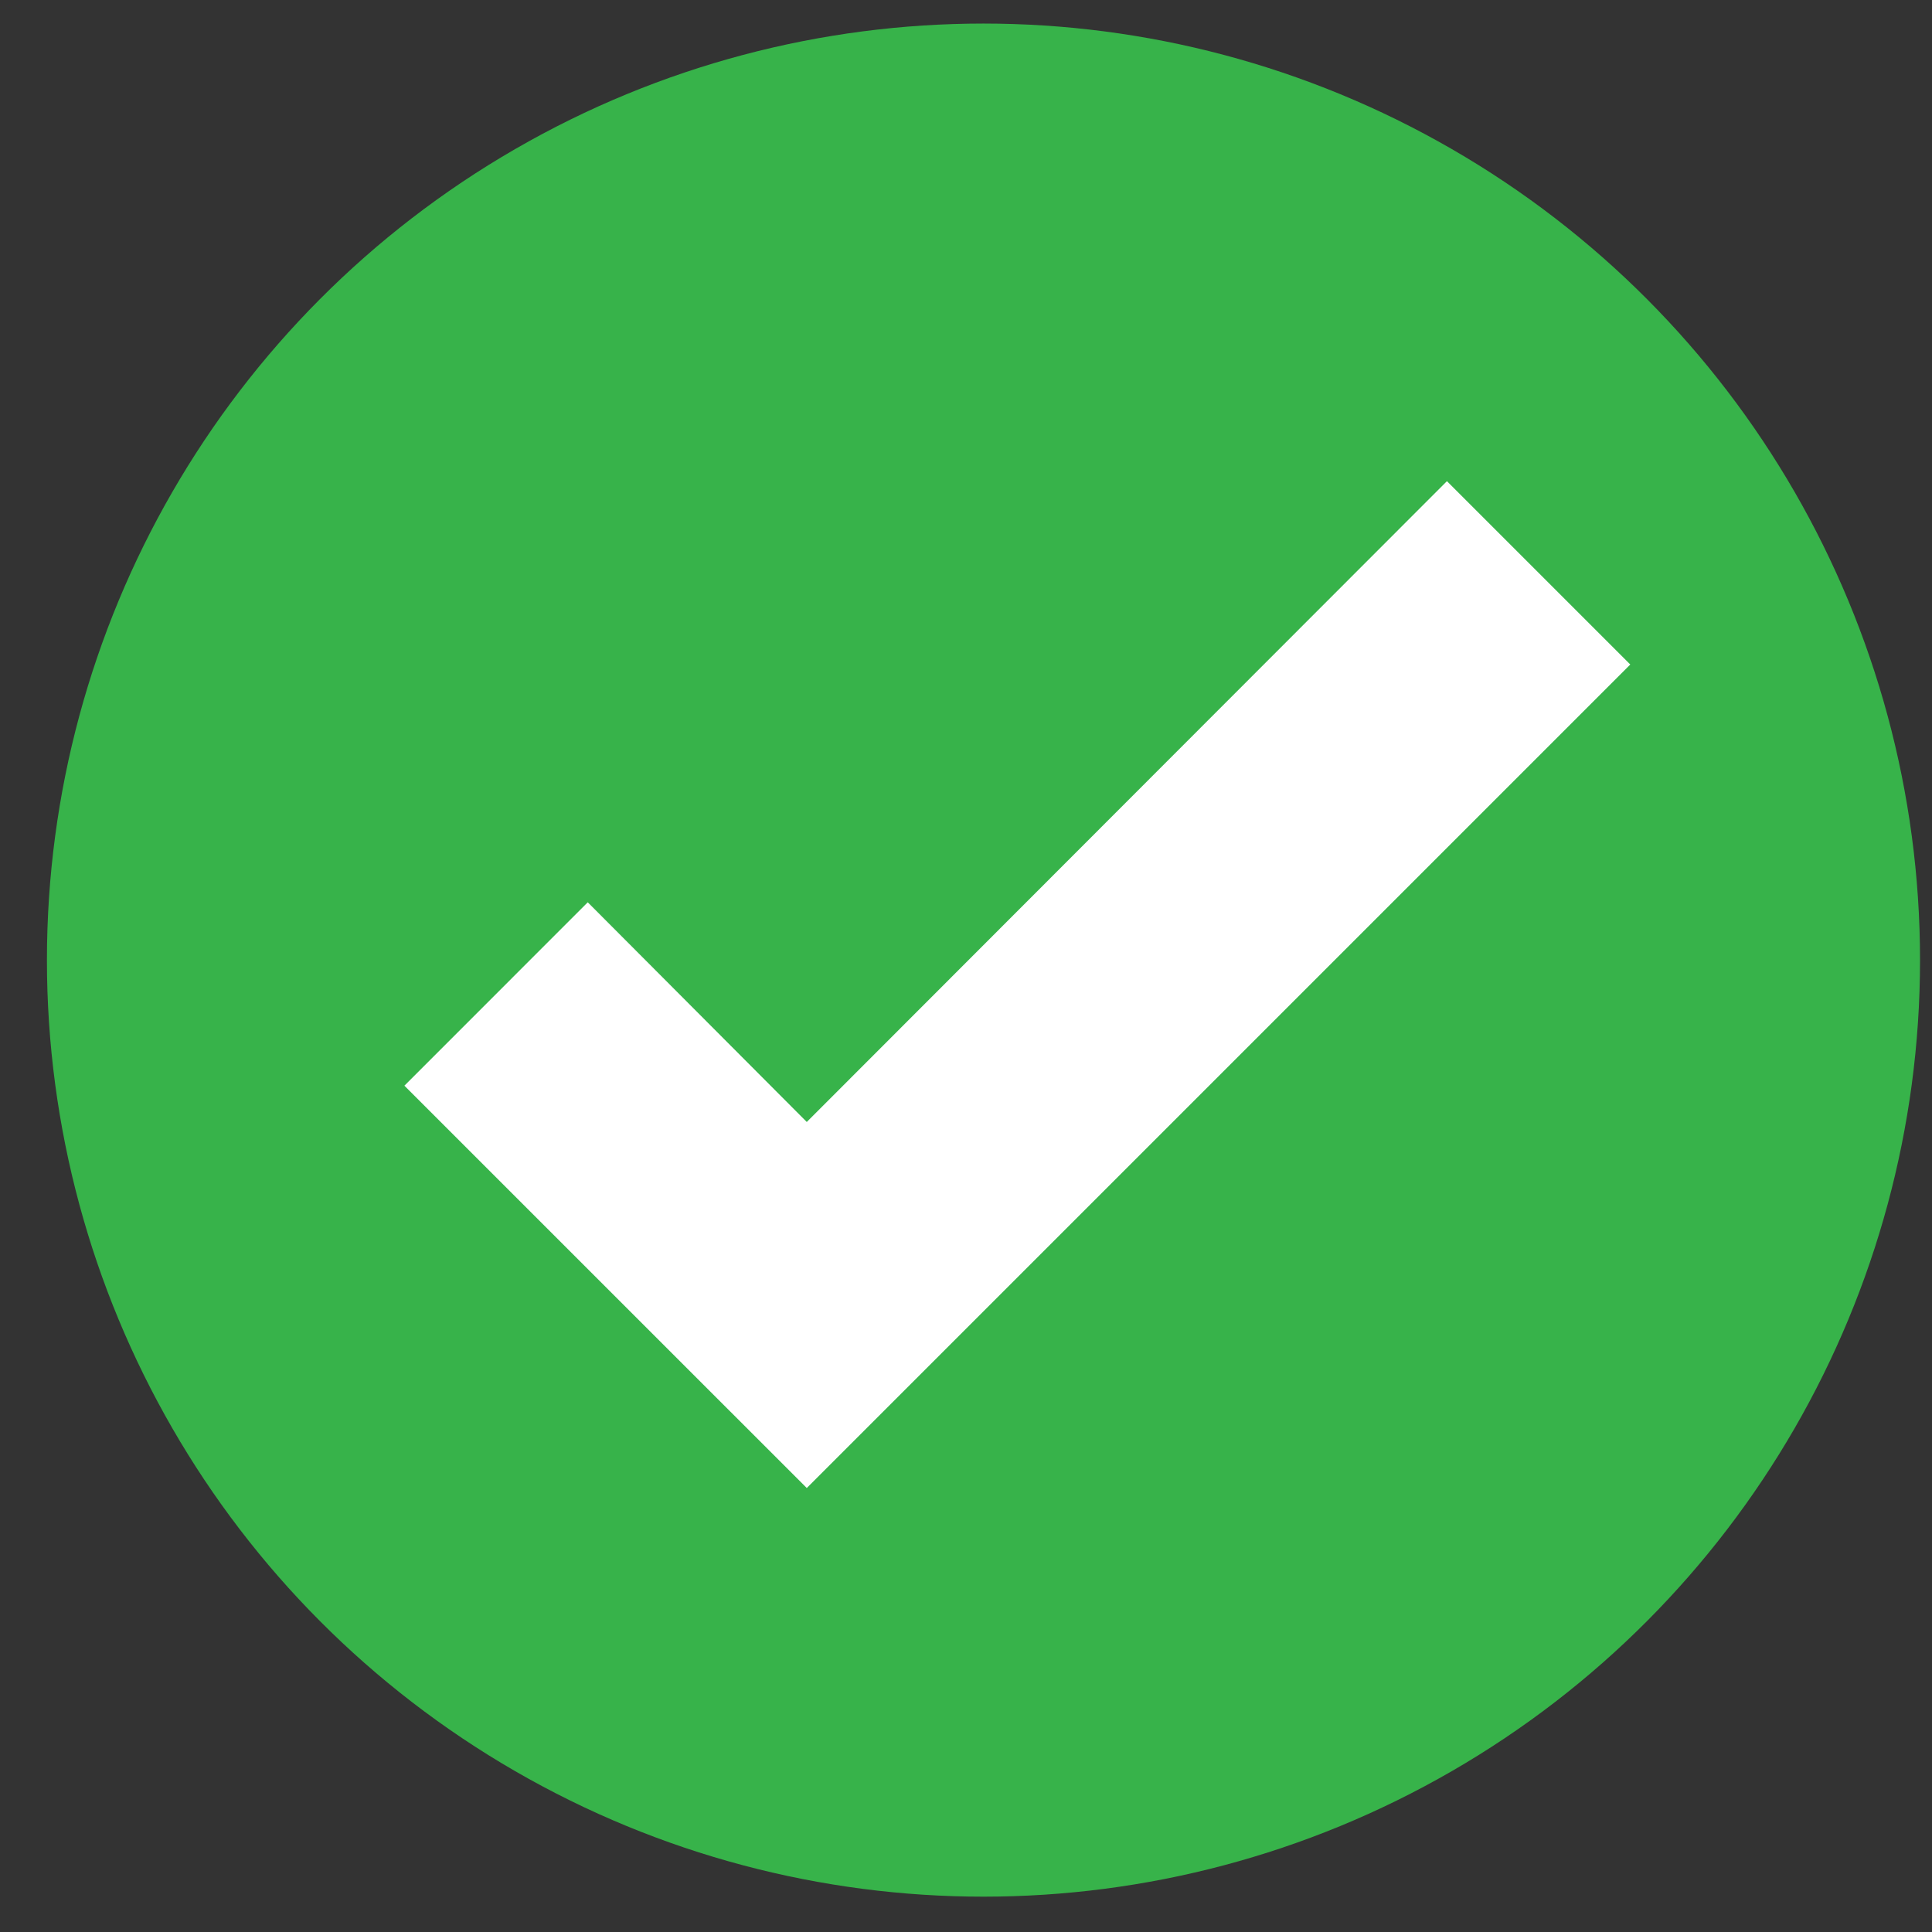 <svg width="41" height="41" viewBox="0 0 41 41" fill="none" xmlns="http://www.w3.org/2000/svg">
<rect x="0" y="0" width="41" height="41" fill="#333333" stroke="none"/>
<circle cx="20.871" cy="20.375" r="19.875" fill="#37B34A"/>
<path d="M17.121 31.578L8.582 23.04L12.473 19.148L17.121 23.81L30.706 10.211L34.597 14.102L17.121 31.578Z" fill="white"/>
</svg>
